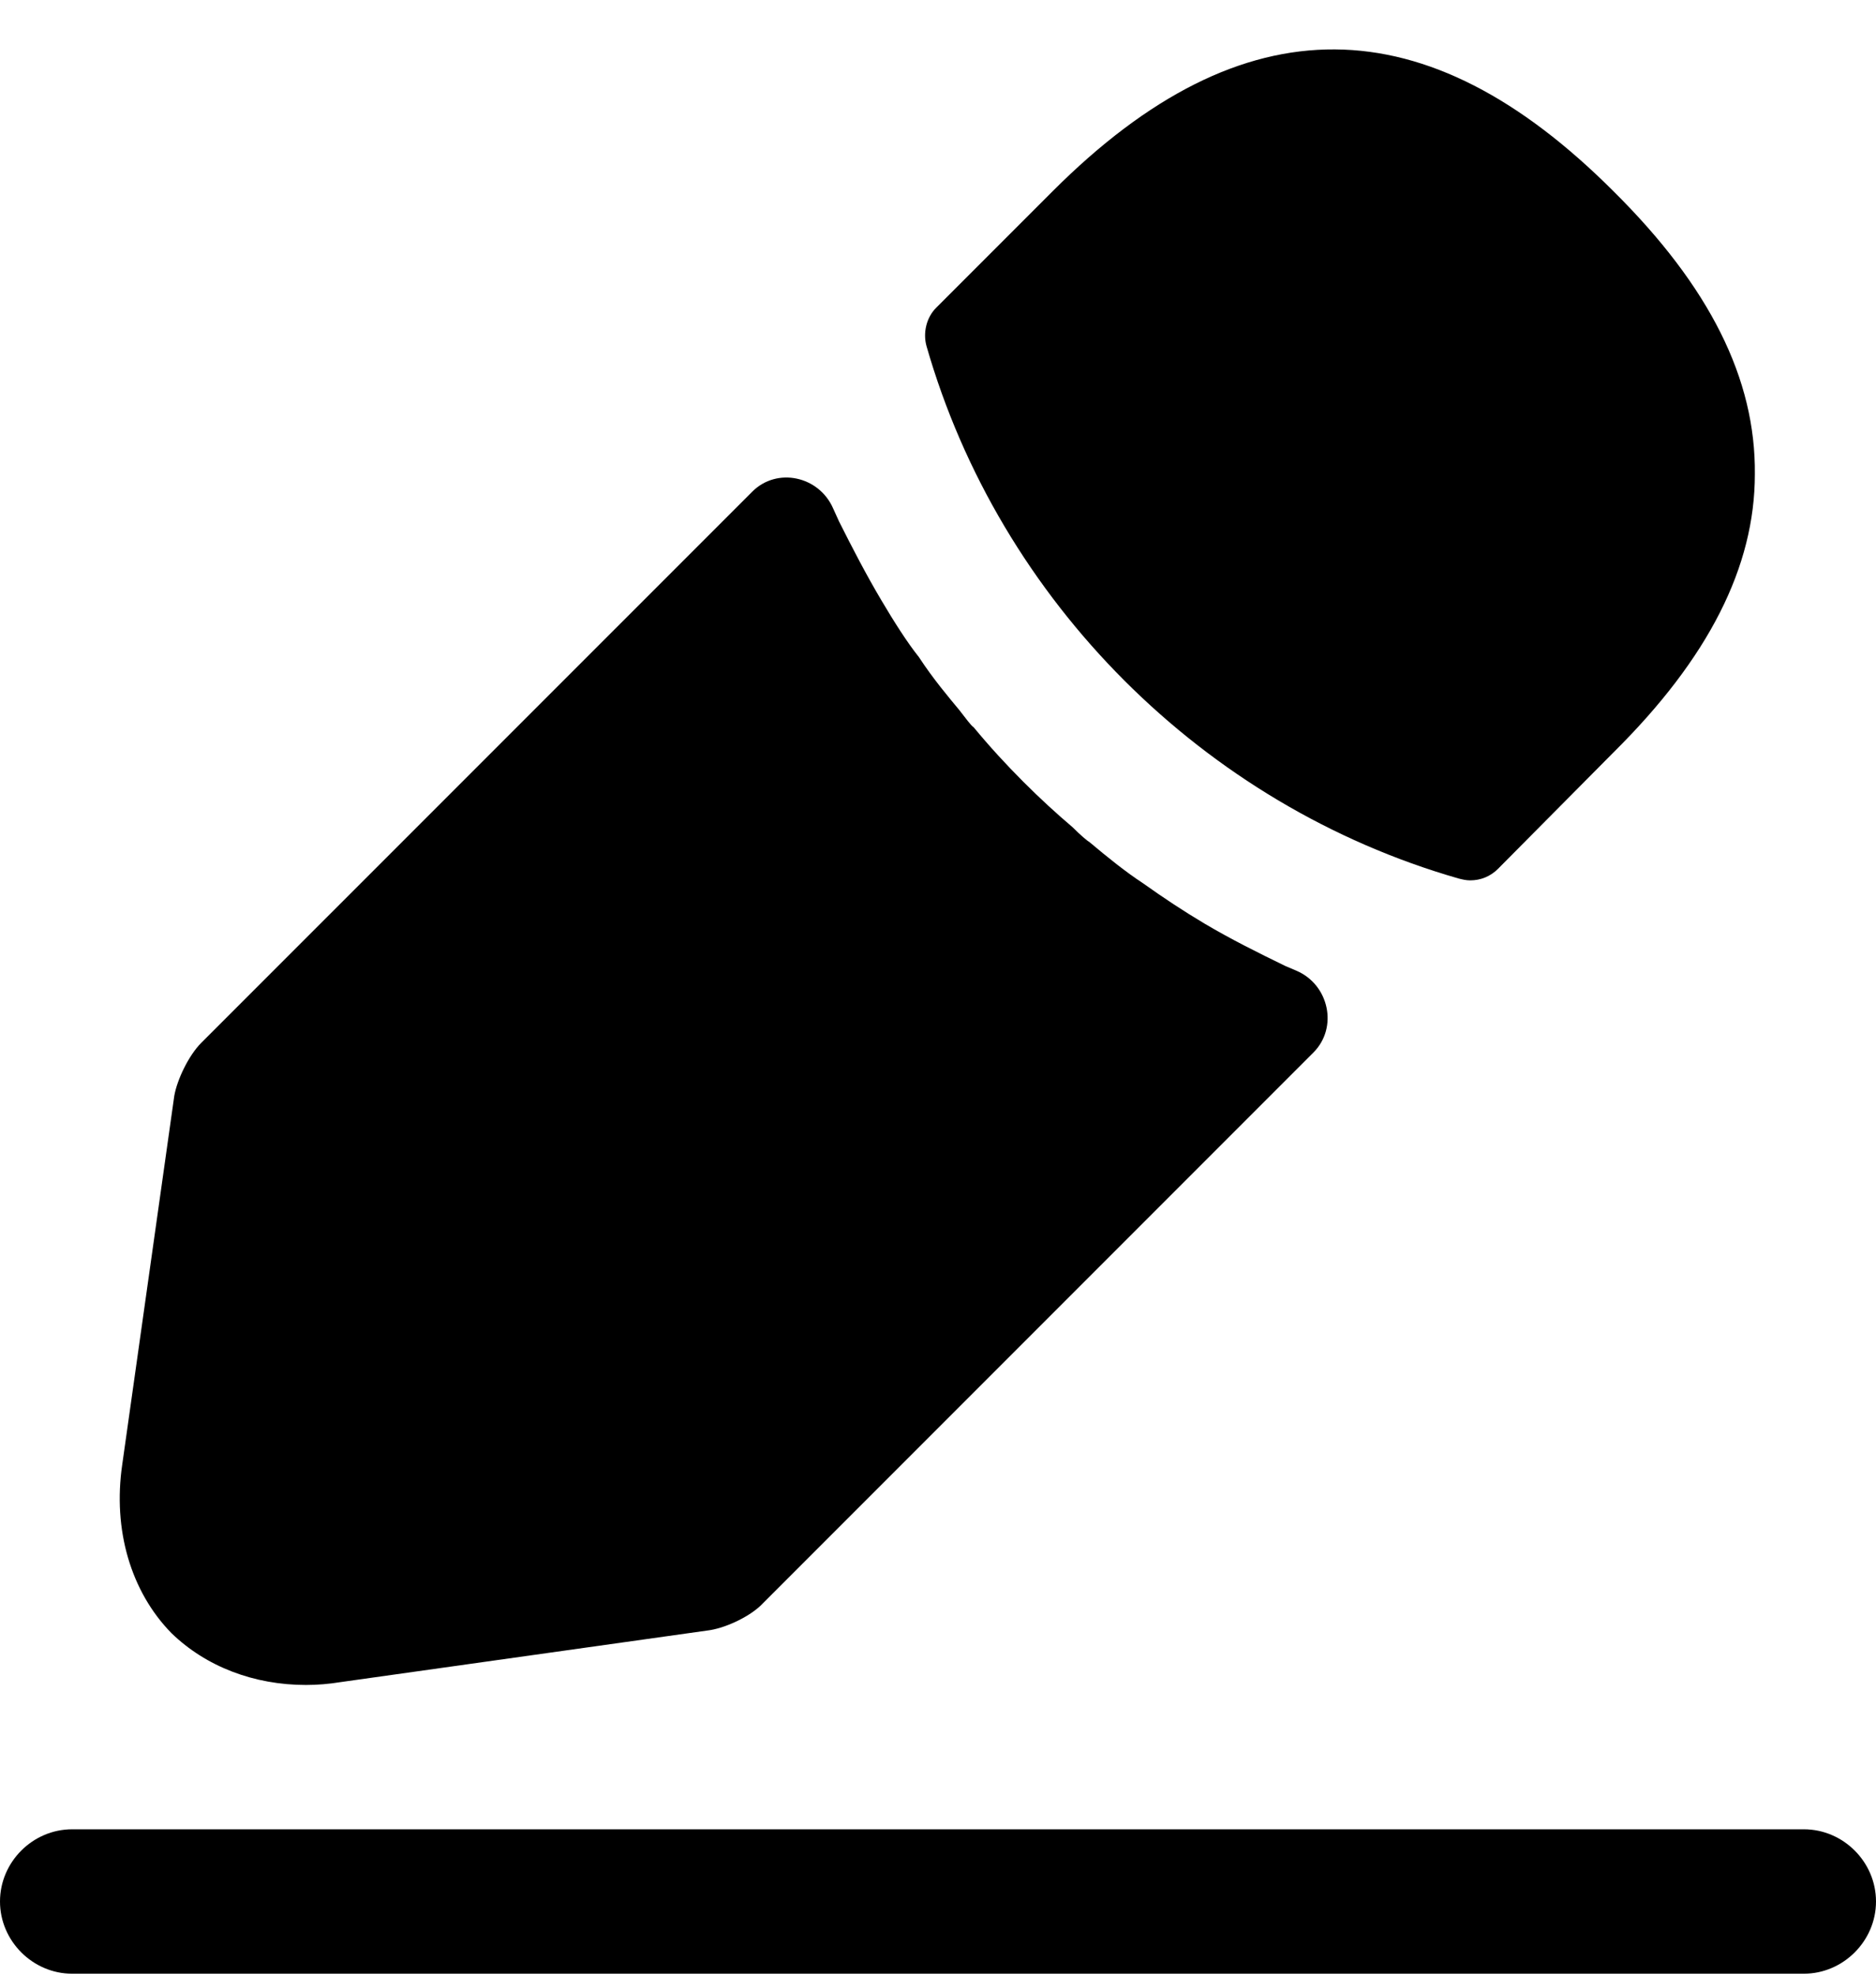 <svg width="19" height="20" viewBox="0 0 19 20" fill="none" xmlns="http://www.w3.org/2000/svg">
<path d="M18.269 19.98H0.731C0.331 19.98 0 19.648 0 19.249C0 18.849 0.331 18.518 0.731 18.518H18.269C18.669 18.518 19 18.849 19 19.249C19 19.648 18.669 19.98 18.269 19.98Z" fill="black"/>
<path d="M16.341 1.936C14.451 0.046 12.6 -0.003 10.661 1.936L9.482 3.115C9.384 3.212 9.345 3.368 9.384 3.505C10.125 6.087 12.19 8.152 14.772 8.893C14.811 8.903 14.85 8.912 14.889 8.912C14.996 8.912 15.094 8.873 15.172 8.795L16.341 7.617C17.306 6.662 17.773 5.736 17.773 4.801C17.783 3.836 17.315 2.901 16.341 1.936Z" fill="black"/>
<path d="M13.018 9.779C12.736 9.642 12.463 9.506 12.2 9.35C11.986 9.223 11.781 9.087 11.576 8.941C11.411 8.834 11.216 8.678 11.031 8.522C11.011 8.512 10.943 8.454 10.865 8.376C10.543 8.103 10.183 7.752 9.861 7.362C9.832 7.343 9.784 7.275 9.715 7.187C9.618 7.07 9.452 6.875 9.306 6.651C9.189 6.505 9.053 6.291 8.926 6.076C8.77 5.813 8.634 5.55 8.497 5.277C8.477 5.233 8.457 5.189 8.437 5.145C8.294 4.82 7.87 4.726 7.619 4.977L2.037 10.558C1.911 10.685 1.794 10.928 1.765 11.094L1.238 14.826C1.141 15.489 1.326 16.112 1.735 16.531C2.086 16.872 2.573 17.057 3.099 17.057C3.216 17.057 3.333 17.047 3.45 17.028L7.192 16.502C7.367 16.473 7.611 16.356 7.728 16.229L13.302 10.655C13.555 10.402 13.46 9.968 13.131 9.827C13.094 9.811 13.056 9.795 13.018 9.779Z" fill="black"/>
</svg>
